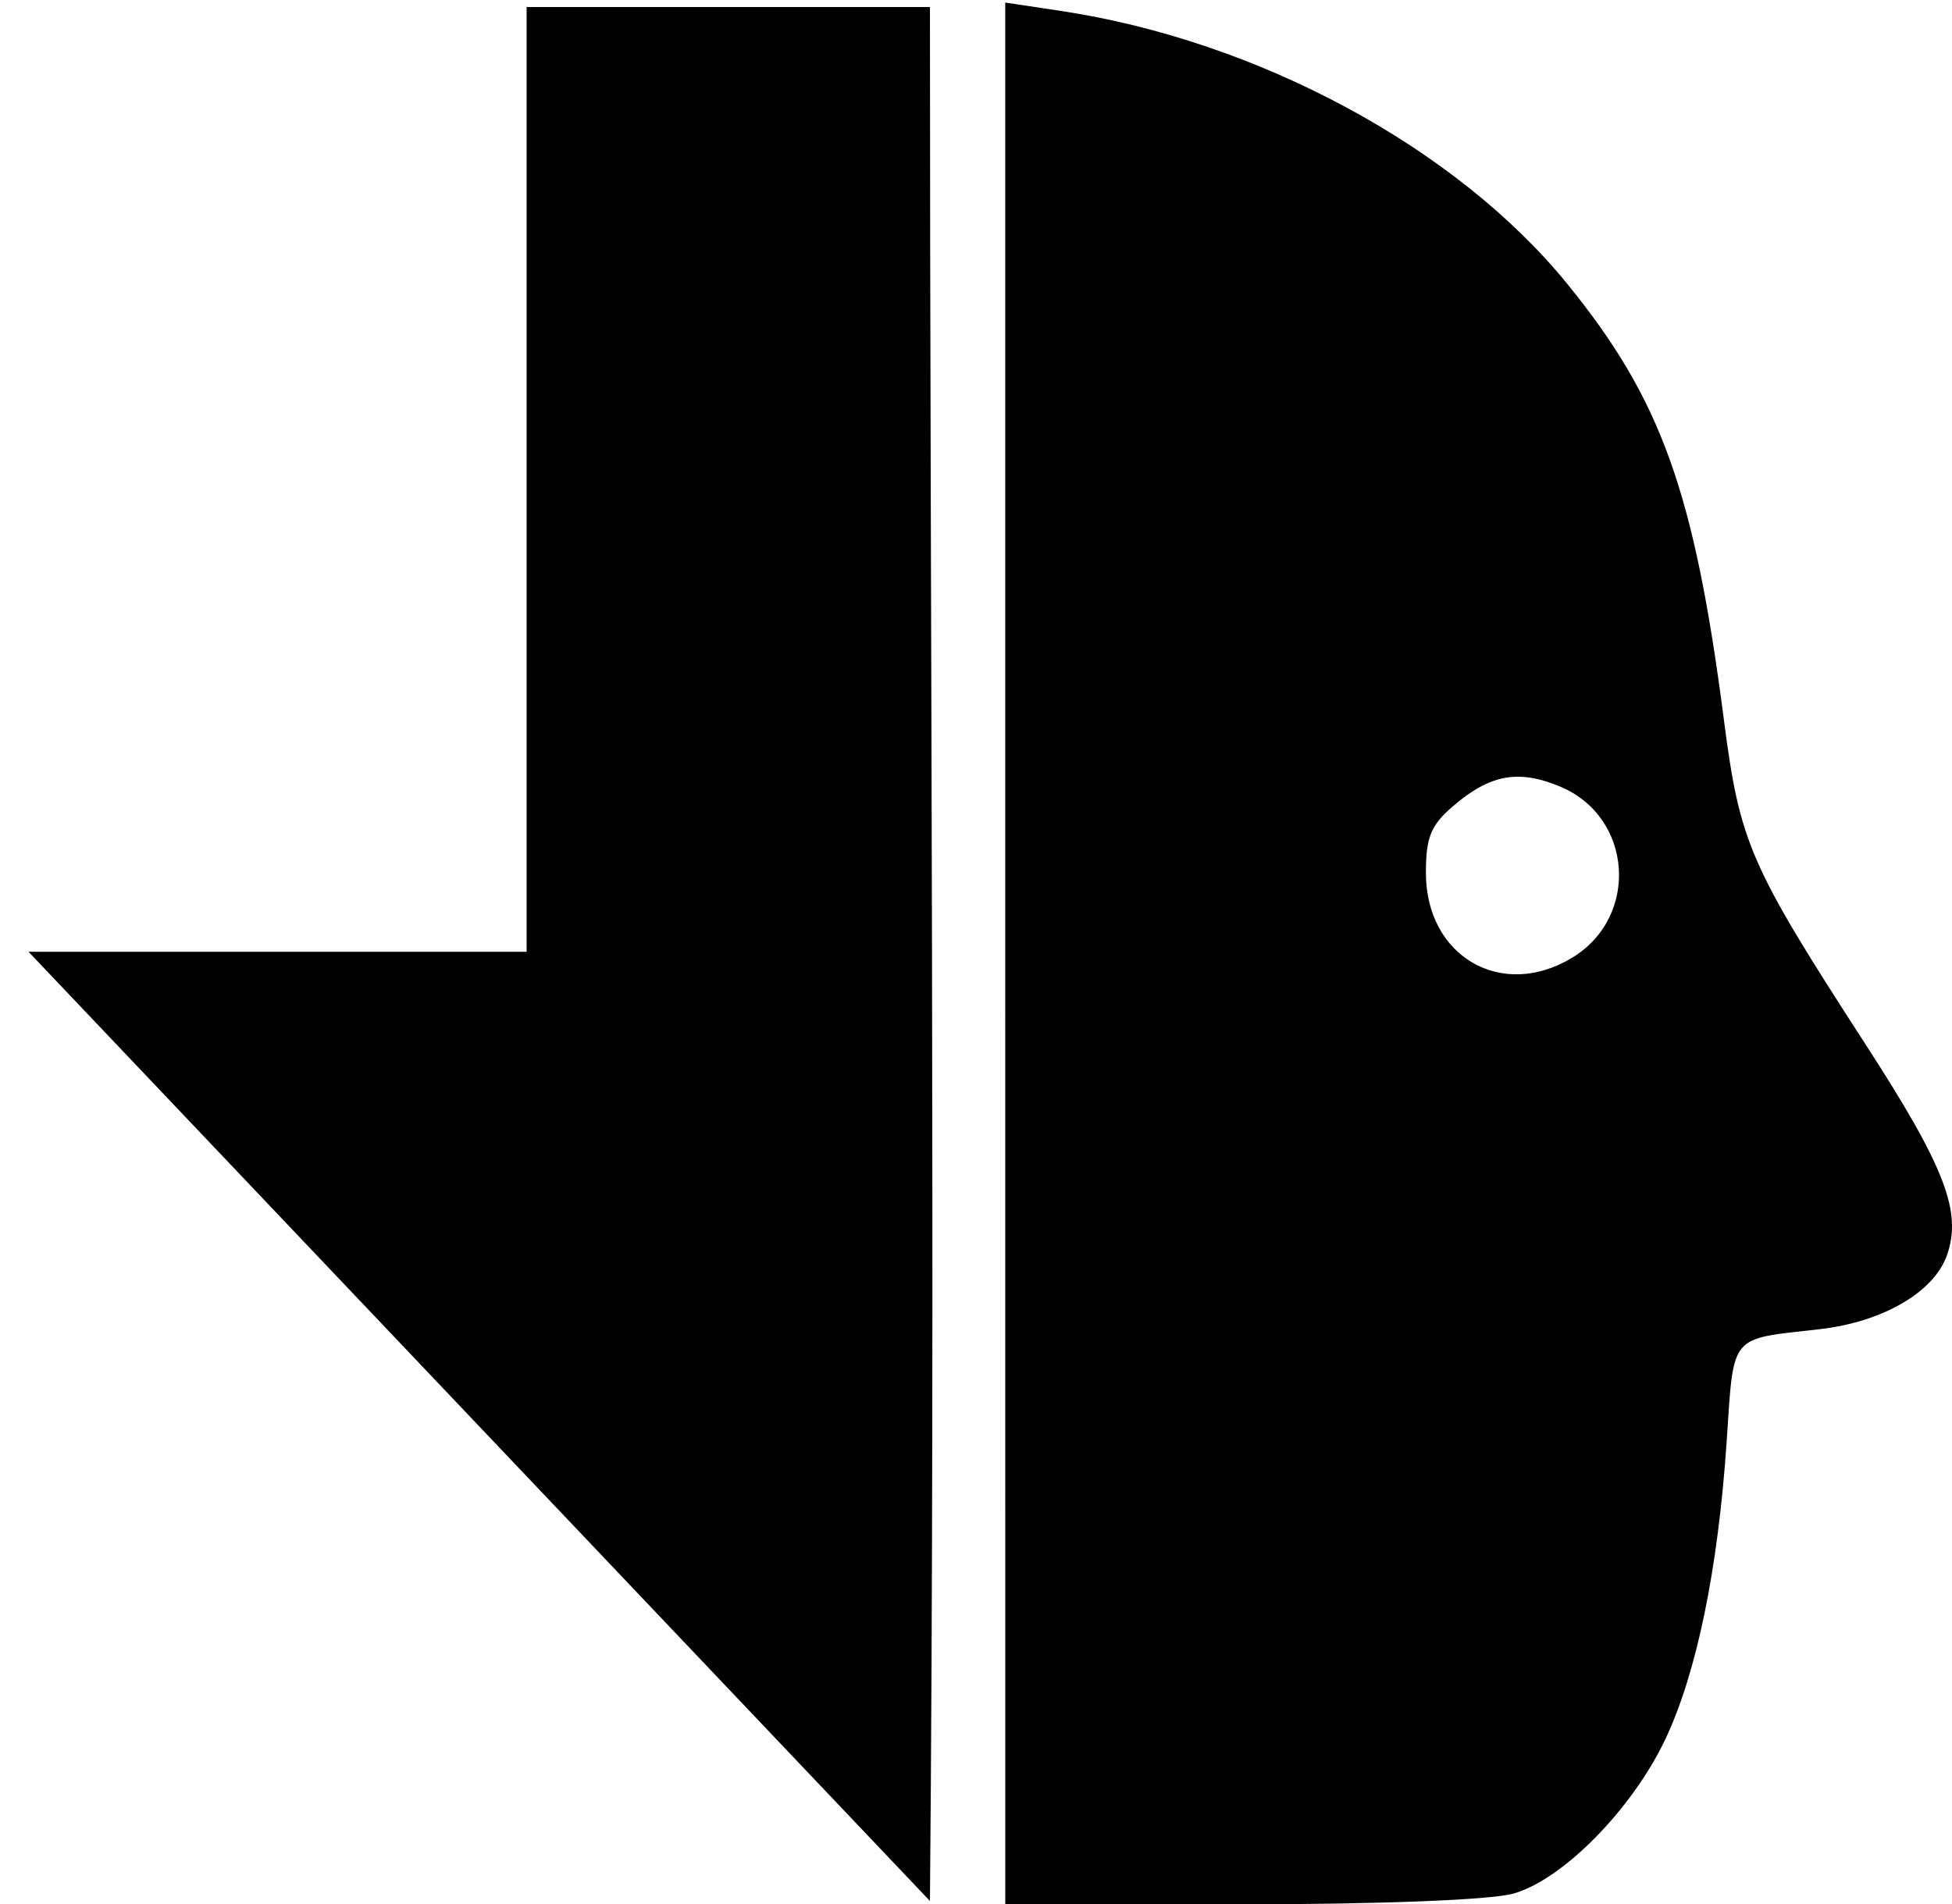 <?xml version="1.0" encoding="UTF-8" standalone="no"?>
<!-- Created with Inkscape (http://www.inkscape.org/) -->

<svg
   xmlns:dc="http://purl.org/dc/elements/1.1/"
   xmlns:cc="http://creativecommons.org/ns#"
   xmlns:rdf="http://www.w3.org/1999/02/22-rdf-syntax-ns#"
   xmlns:svg="http://www.w3.org/2000/svg"
   xmlns="http://www.w3.org/2000/svg"
   xmlns:sodipodi="http://sodipodi.sourceforge.net/DTD/sodipodi-0.dtd"
   xmlns:inkscape="http://www.inkscape.org/namespaces/inkscape"
   width="53.406mm"
   height="52.113mm"
   viewBox="0 0 53.406 52.113"
   version="1.1"
   id="svg8"
   inkscape:version="0.92.3 (2405546, 2018-03-11)"
   sodipodi:docname="character_save.svg">
  <defs
     id="defs2" />
  <sodipodi:namedview
     id="base"
     pagecolor="#ffffff"
     bordercolor="#666666"
     borderopacity="1.0"
     inkscape:pageopacity="0.0"
     inkscape:pageshadow="2"
     inkscape:zoom="1.4"
     inkscape:cx="255.74285"
     inkscape:cy="20.304169"
     inkscape:document-units="mm"
     inkscape:current-layer="layer1"
     showgrid="false"
     fit-margin-top="0"
     fit-margin-left="0"
     fit-margin-right="0"
     fit-margin-bottom="0"
     inkscape:window-width="1853"
     inkscape:window-height="1025"
     inkscape:window-x="67"
     inkscape:window-y="27"
     inkscape:window-maximized="1"
     showguides="false" />
  <g
     inkscape:label="Capa 1"
     inkscape:groupmode="layer"
     id="layer1"
     transform="translate(-0.505,-0.204)">
    <path
       style="fill:#000000;stroke-width:0.265"
       d="M 28.008,26.296 V 0.274 l 1.521,0.229 c 5.384,0.81 10.816,3.737 13.849,7.461 2.577,3.164 3.484,5.689 4.294,11.951 0.435,3.359 0.698,3.963 3.861,8.848 2.188,3.379 2.659,4.598 2.239,5.792 -0.355,1.011 -1.762,1.827 -3.486,2.023 -2.496,0.284 -2.338,0.09 -2.543,3.111 -0.236,3.469 -0.82,6.3 -1.673,8.105 -0.908,1.921 -2.821,3.861 -4.171,4.231 -0.63,0.172 -3.655,0.29 -7.474,0.291 l -6.416,10e-4 z m 15.517,0.112 c 1.844,-1.124 1.651,-3.85 -0.332,-4.678 -1.145,-0.478 -1.92,-0.337 -2.936,0.537 -0.606,0.521 -0.74,0.852 -0.74,1.822 0,2.294 2.078,3.496 4.008,2.319 z"
       id="path32"
       inkscape:connector-curvature="0"
       sodipodi:nodetypes="ccsscscasscccccsssc" />
    <path
       style="fill:#000000;stroke-width:0.265"
       d="M 14.913,0.396 V 26.249 H 1.285 L 25.948,52.224 c 0.151,-17.141 0,-34.581 0,-51.828 z"
       id="path75-5"
       inkscape:connector-curvature="0"
       sodipodi:nodetypes="cccccc" />
  </g>
</svg>
